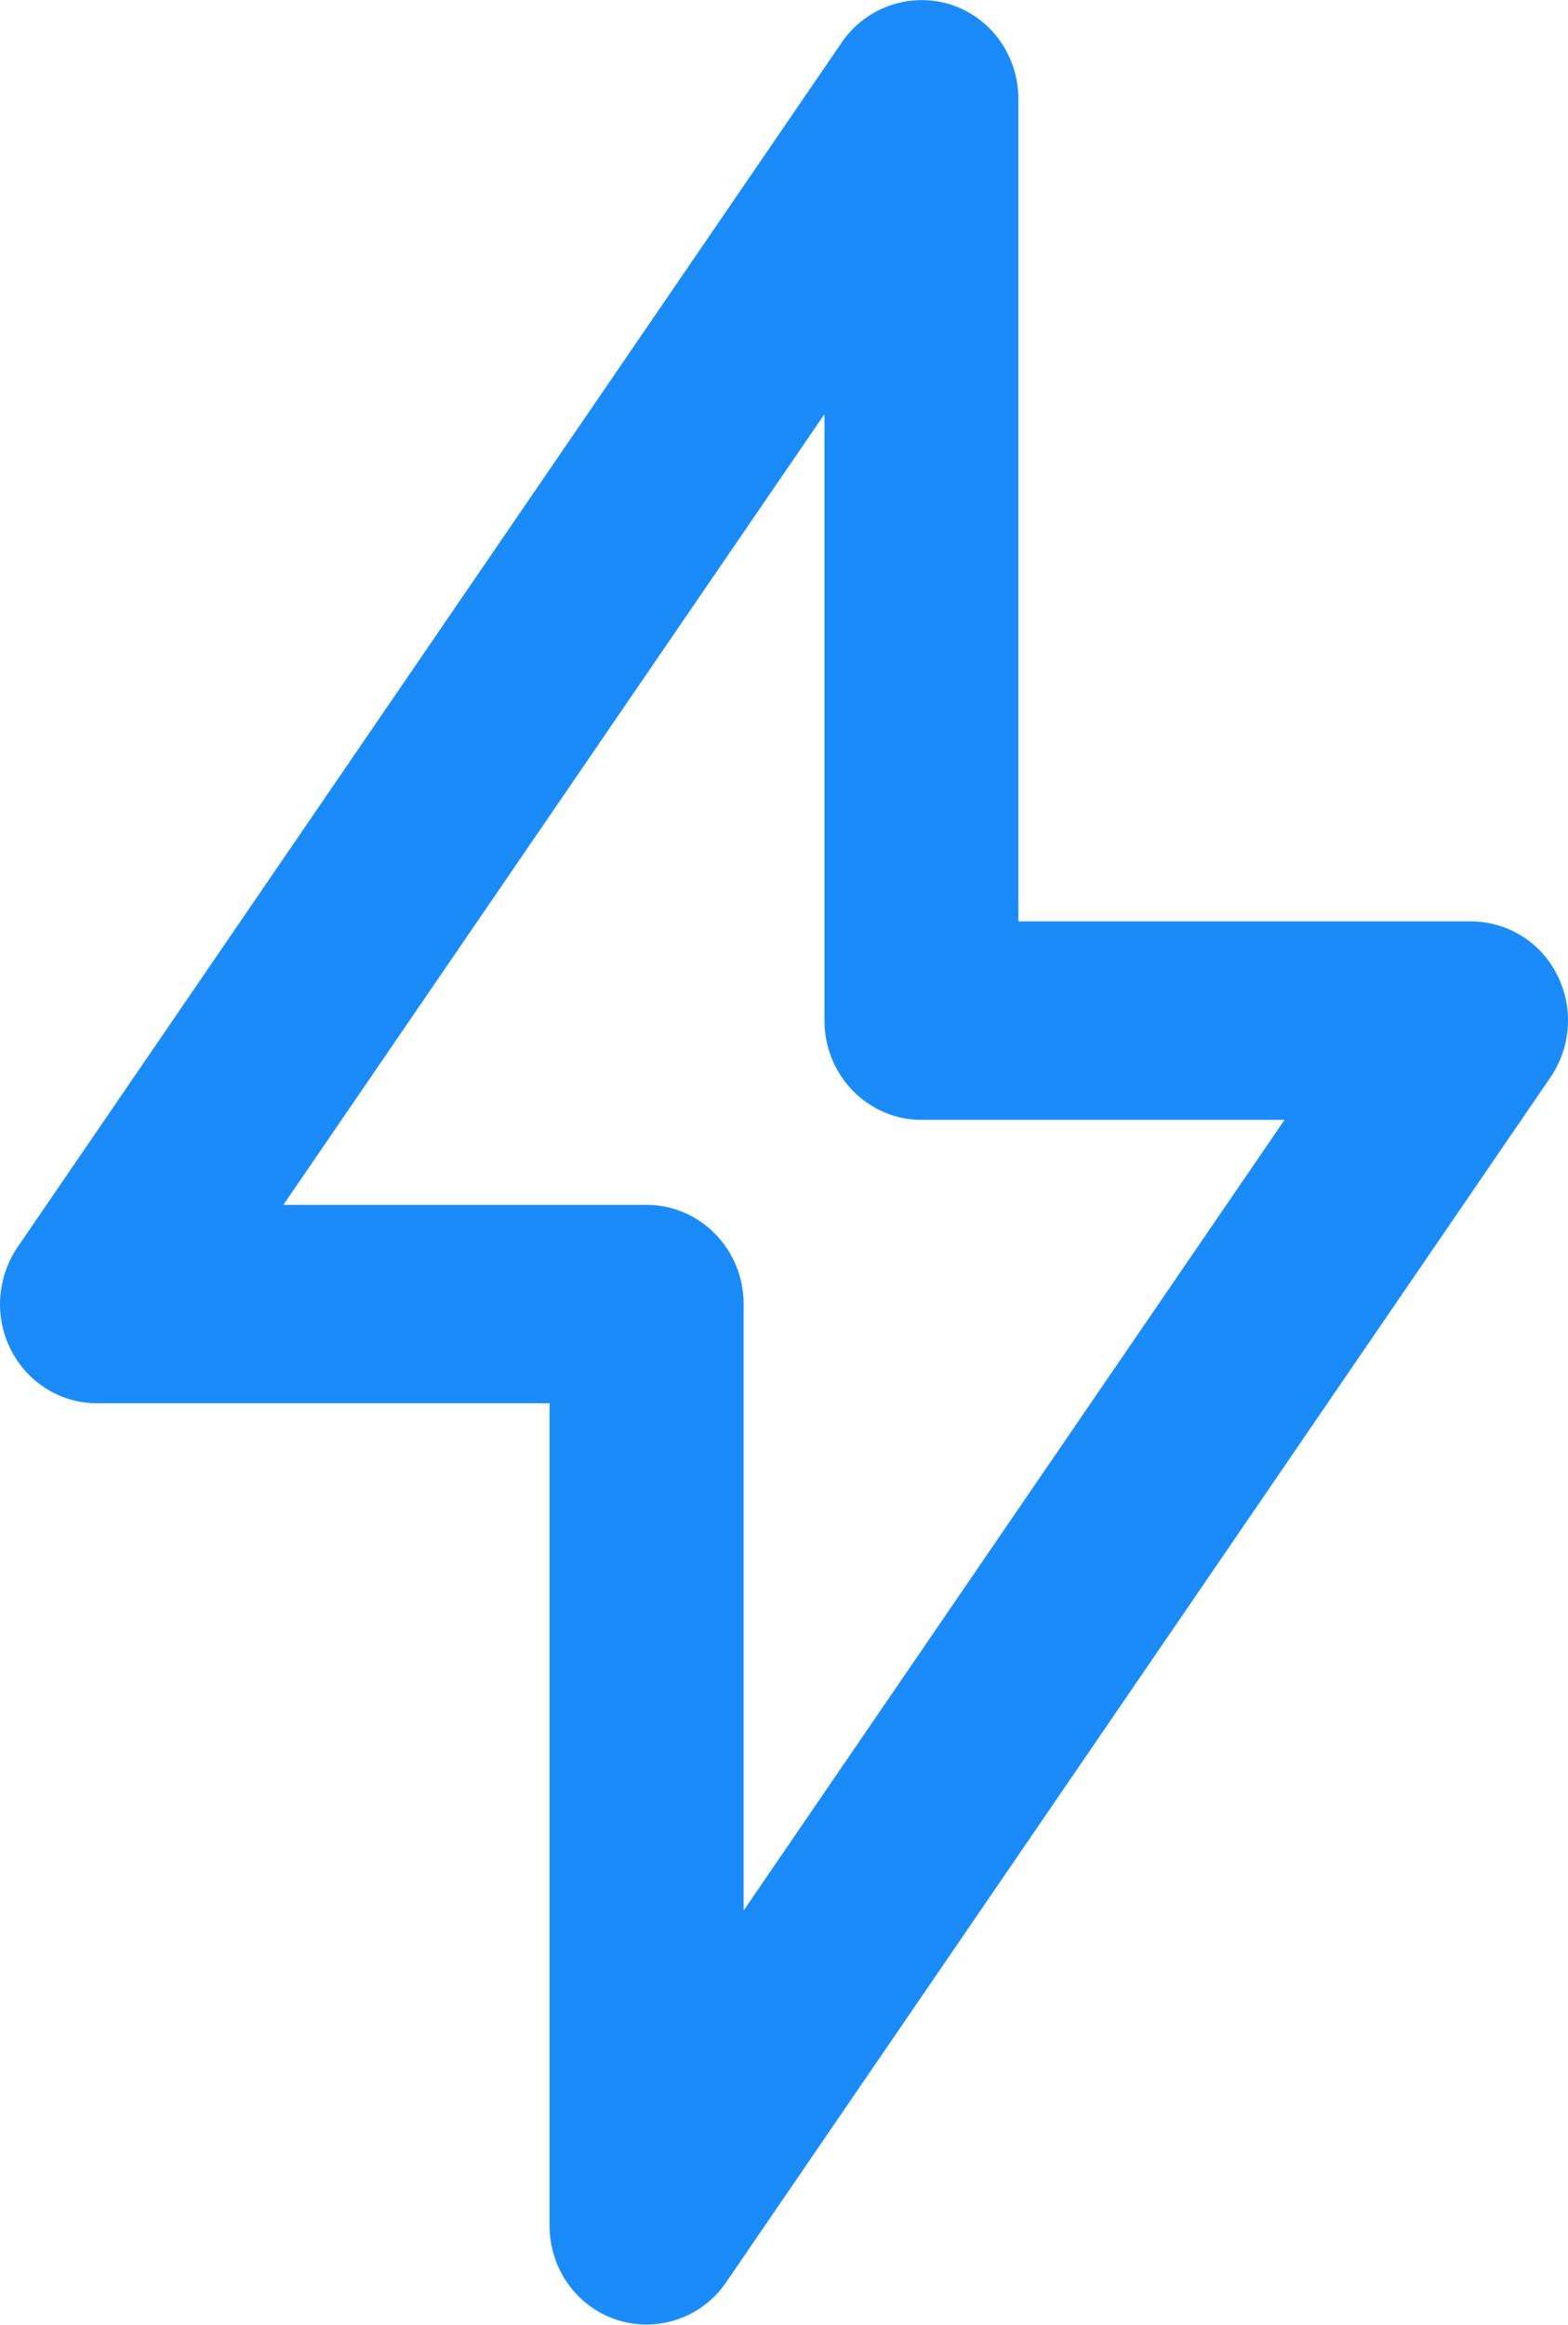 <svg xmlns="http://www.w3.org/2000/svg" width="16.601" height="24.6" viewBox="0 0 16.601 24.6"><path fill="#1b8bf9" d="M16.488 10.32a1.023 1.023 0 0 0-.916-.57h-4.79V1.049c0-.458-.286-.86-.714-1a1.026 1.026 0 0 0-1.154.397L.186 13.197c-.217.32-.247.736-.073 1.082.178.352.528.57.914.57h4.791v8.7c0 .458.287.86.715 1a1.02 1.02 0 0 0 1.154-.397l8.727-12.75a1.07 1.07 0 0 0 .074-1.083zm-9.642 2.43H3l5.729-8.368V10.8c0 .579.46 1.05 1.027 1.05H13.6l-5.727 8.367V13.8c0-.58-.46-1.05-1.027-1.05z"/></svg>